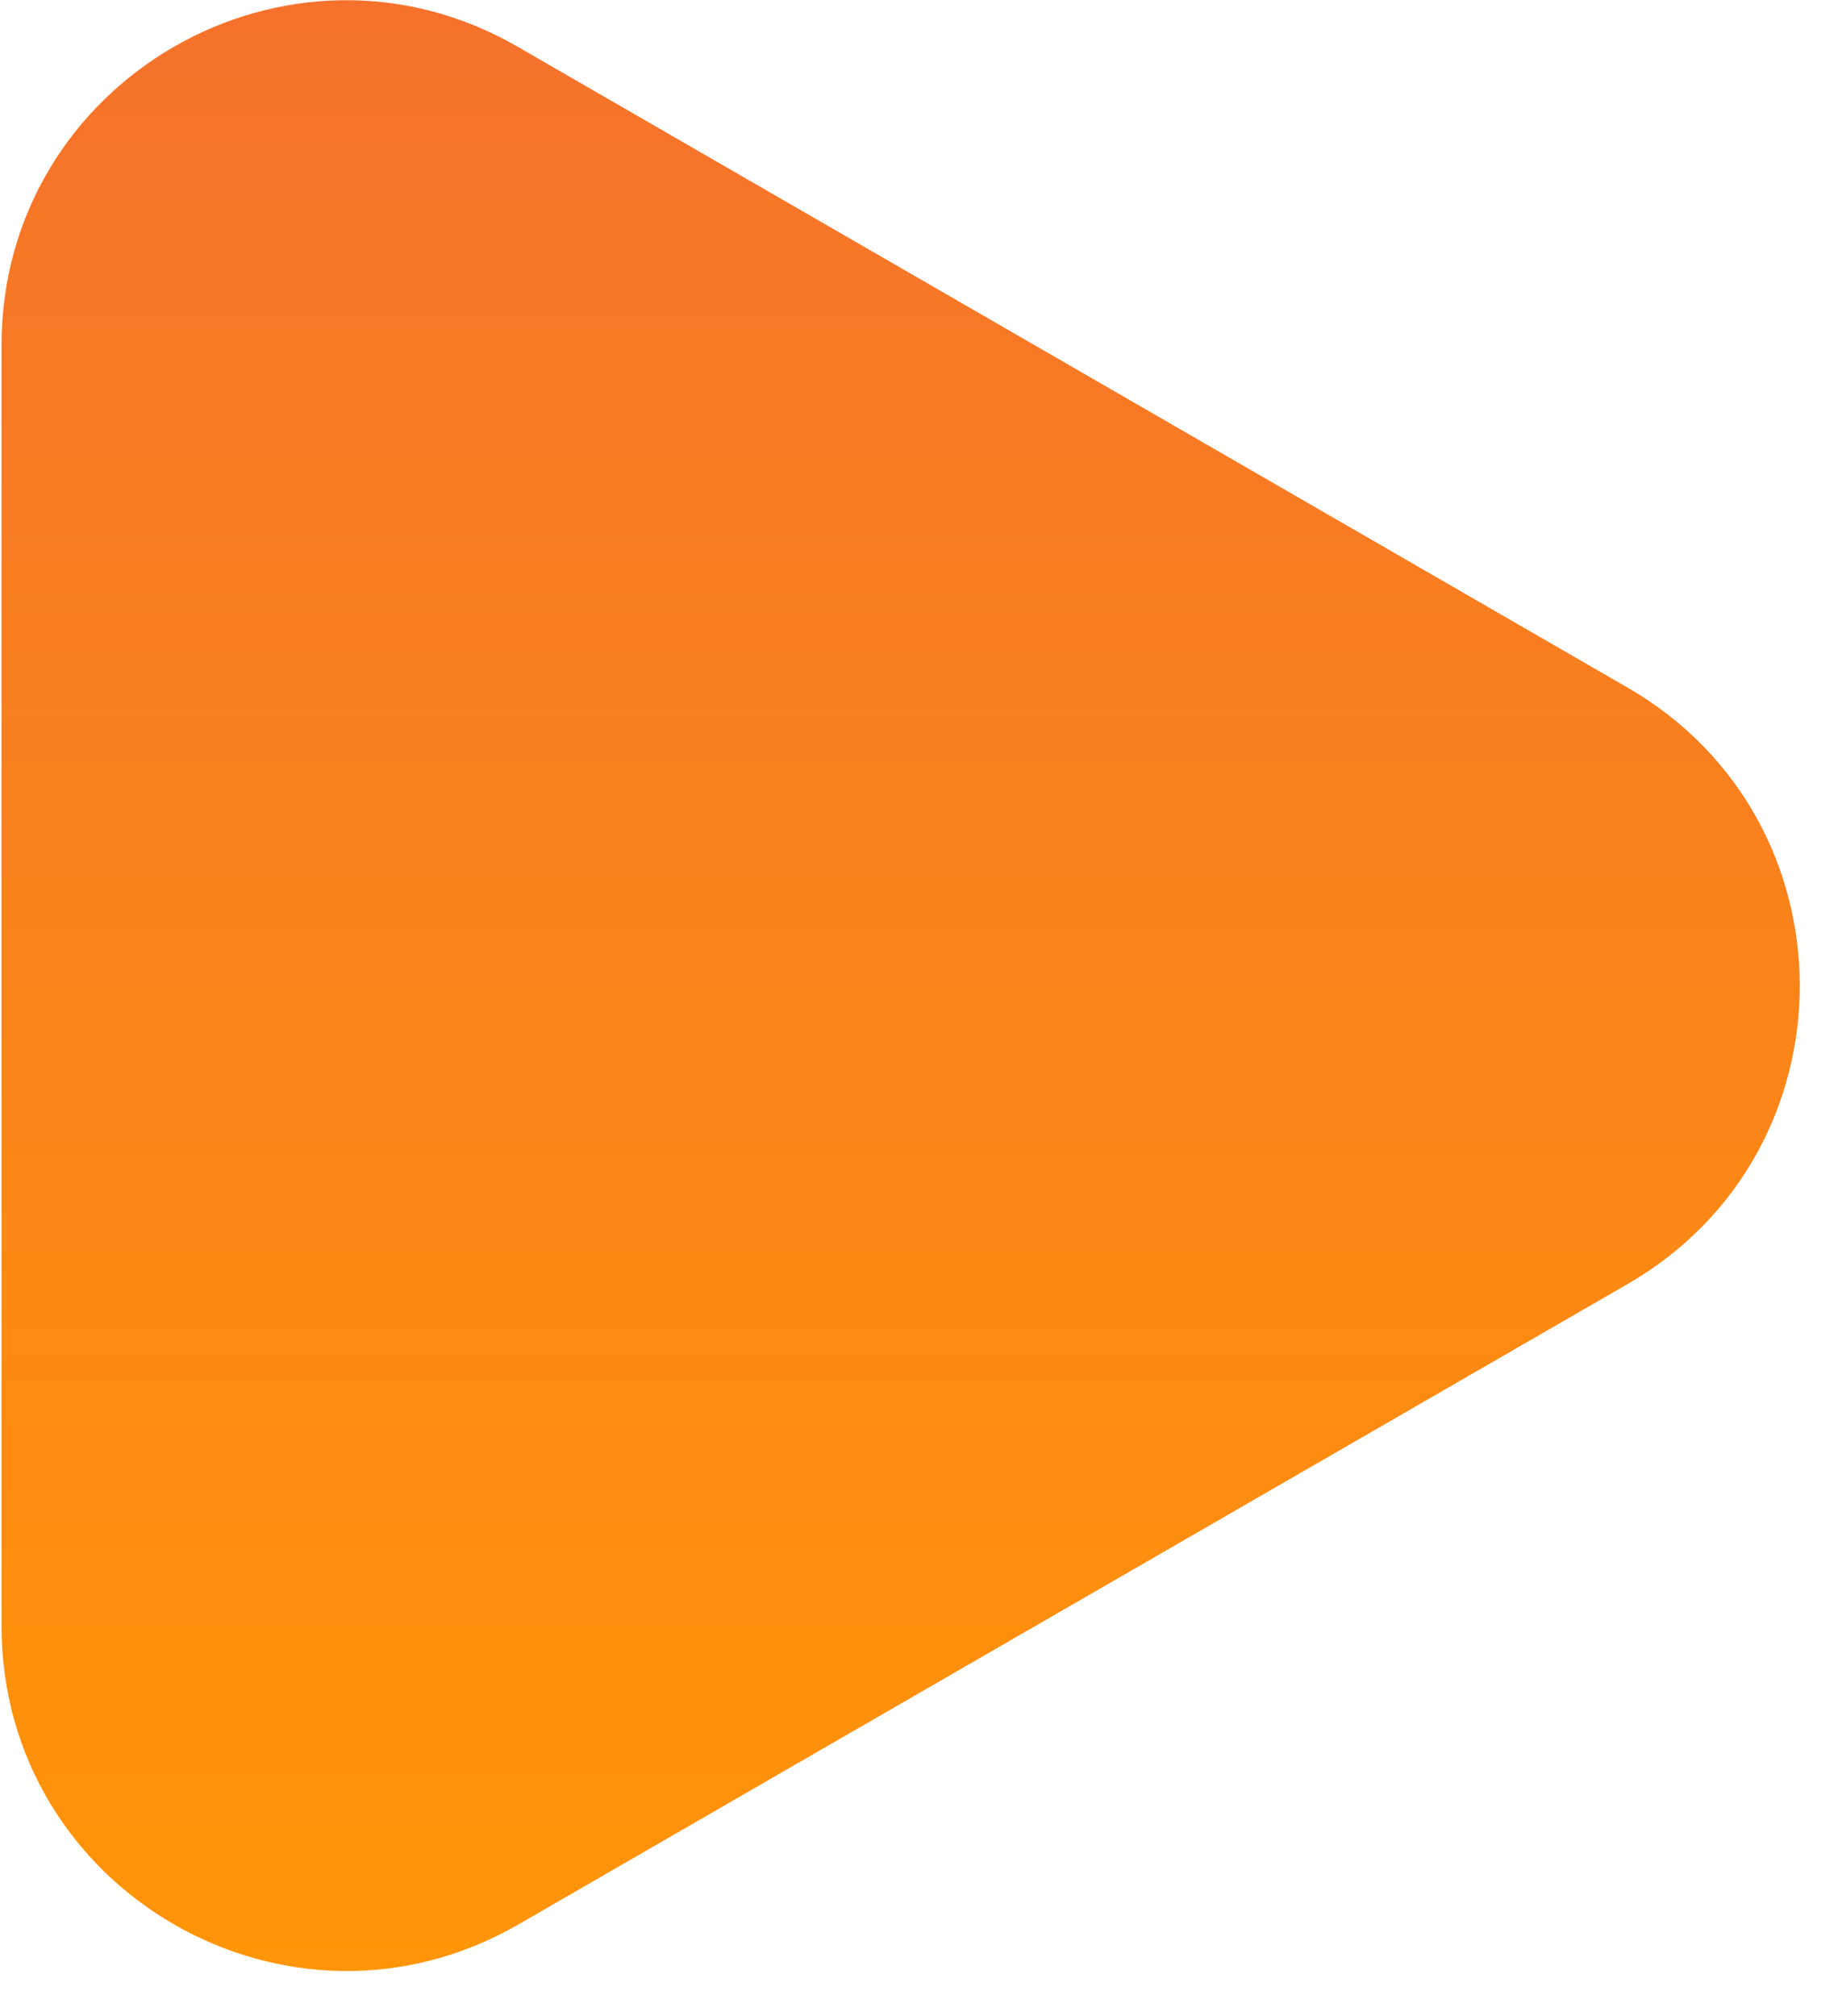 <svg width="31" height="34" viewBox="0 0 31 34" fill="none" xmlns="http://www.w3.org/2000/svg">
<path d="M0.026 16.62V5.823C0.026 1.35 4.869 -1.448 8.738 0.792L18.093 6.193L27.448 11.595C31.324 13.828 31.324 19.424 27.448 21.658L18.093 27.059L8.738 32.46C4.869 34.687 0.026 31.896 0.026 27.422V16.62Z" fill="url(#paint0_linear_189_1072)"/>
<defs>
<linearGradient id="paint0_linear_189_1072" x1="15.191" y1="0.003" x2="15.191" y2="33.243" gradientUnits="userSpaceOnUse">
<stop stop-color="#F6722C"/>
<stop offset="1" stop-color="#FF9507"/>
</linearGradient>
</defs>
</svg>
